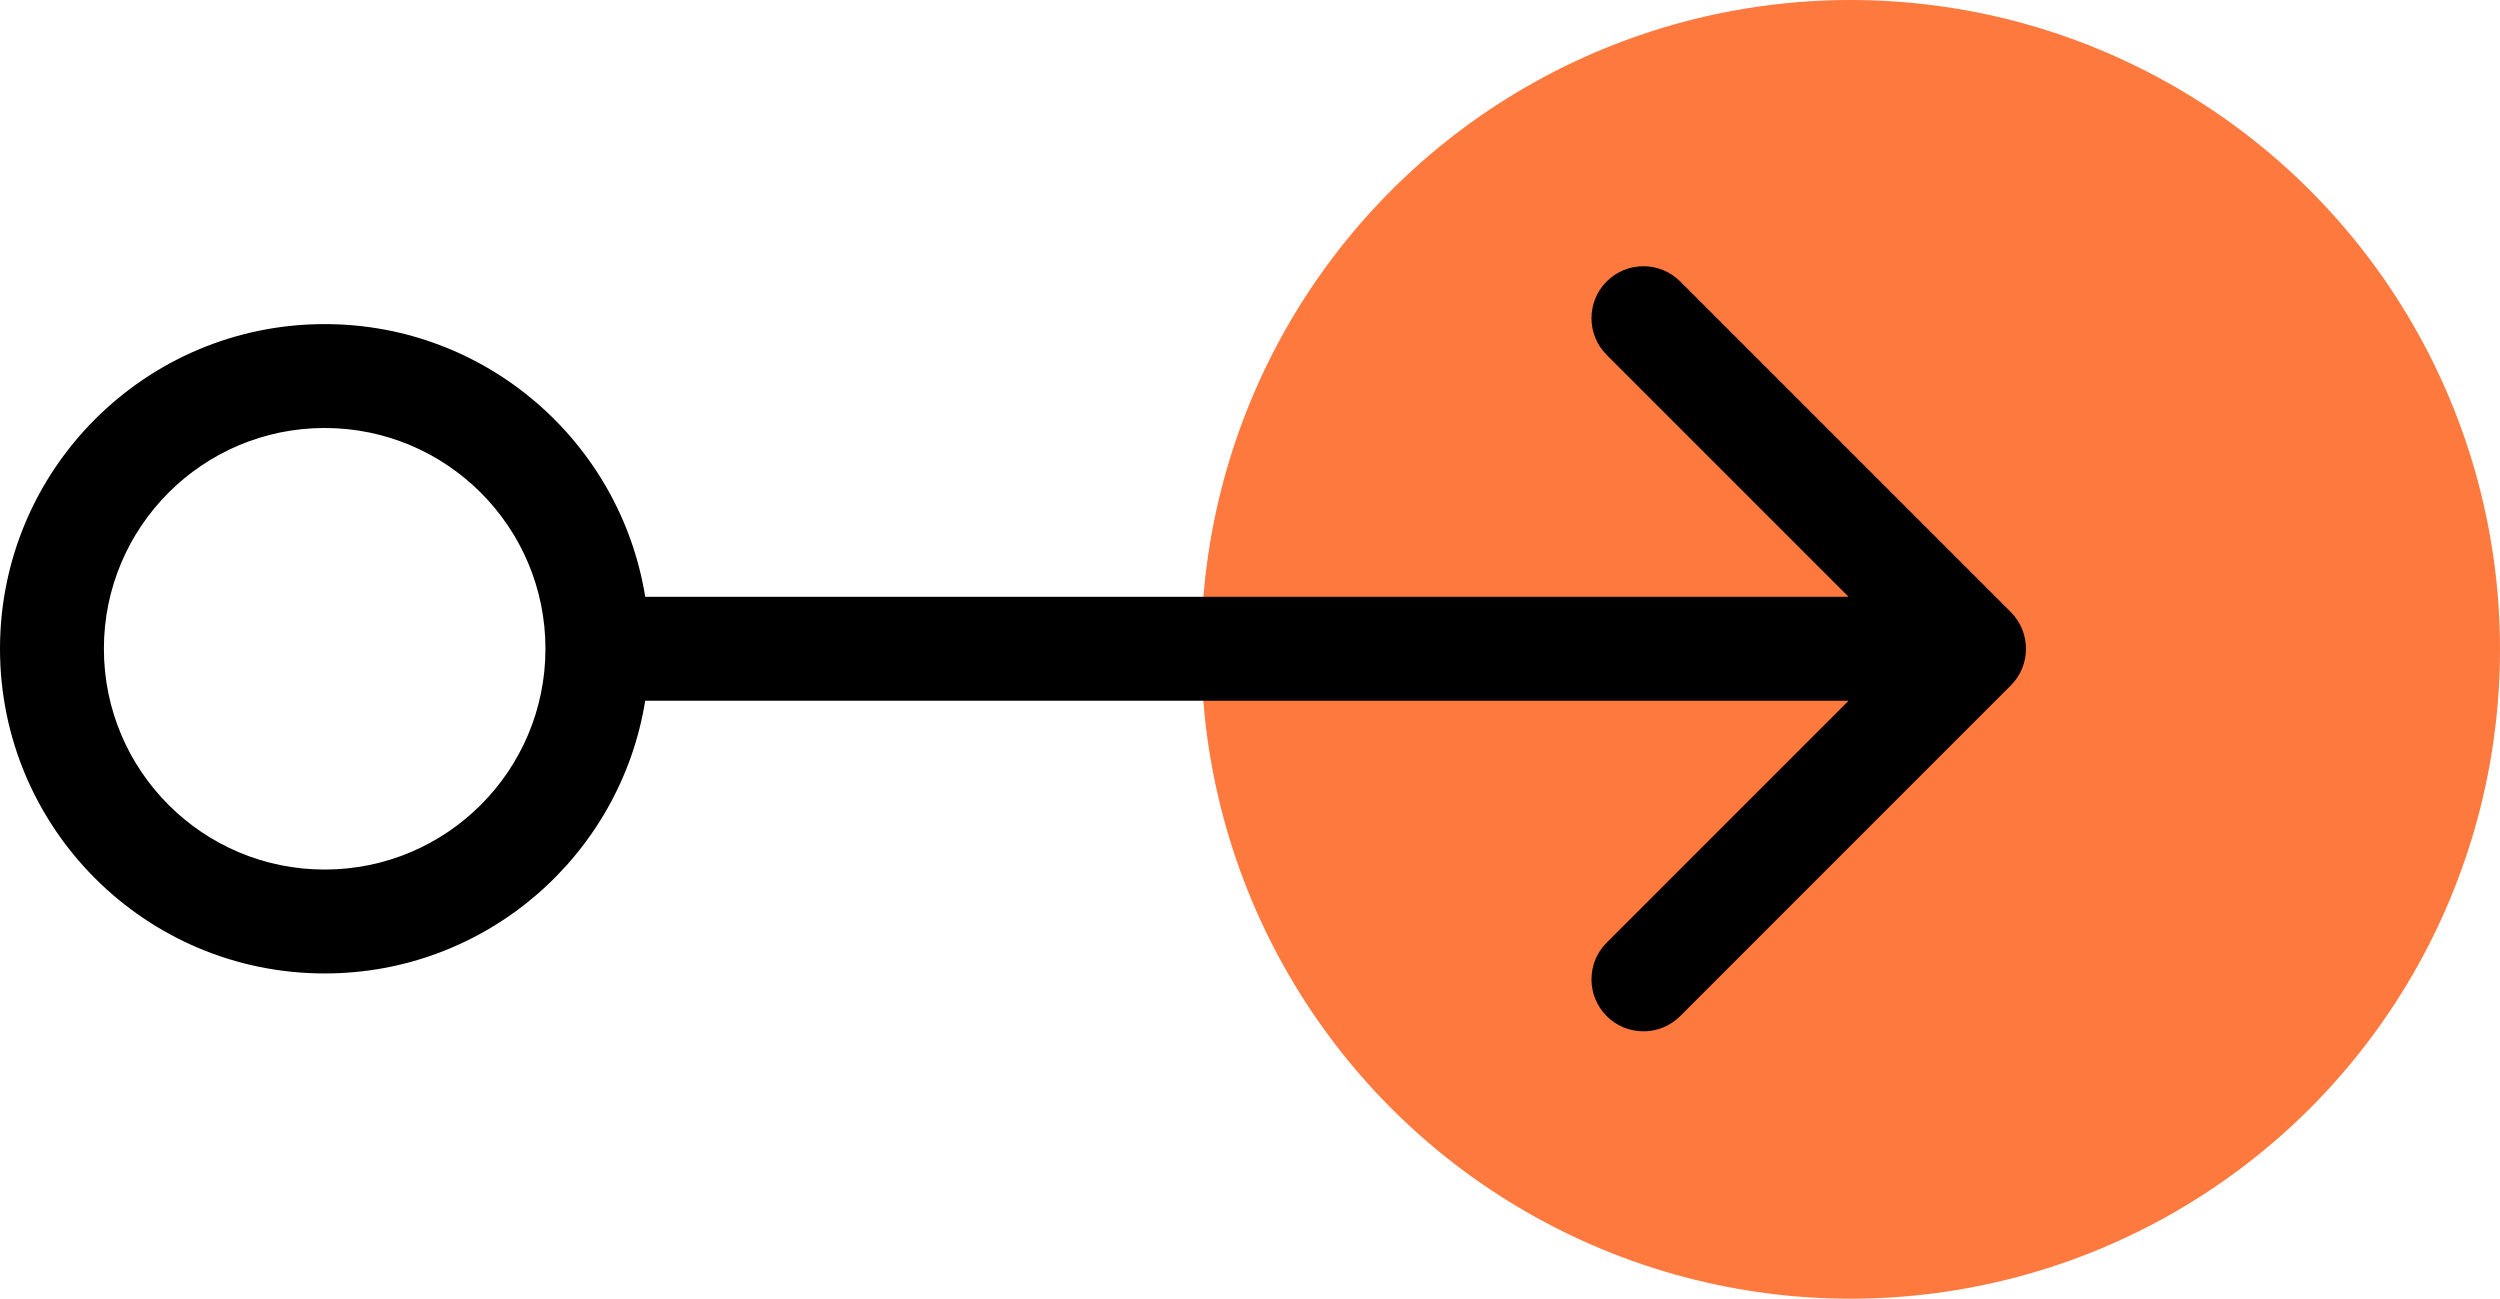 <svg width="770" height="400" viewBox="0 0 770 400" fill="none" xmlns="http://www.w3.org/2000/svg">
<circle cx="570" cy="200" r="200" fill="#FD793E"/>
<path fill-rule="evenodd" clip-rule="evenodd" d="M619.314 188.51L517.49 86.686C511.242 80.438 501.111 80.438 494.863 86.686C488.615 92.935 488.615 103.065 494.863 109.314L569.373 183.823H198.727C191.069 136.201 149.782 99.823 100 99.823C44.772 99.823 0 144.595 0 199.823C0 255.052 44.772 299.823 100 299.823C149.782 299.823 191.069 263.446 198.727 215.823H569.373L494.863 290.333C488.615 296.581 488.615 306.712 494.863 312.96C501.111 319.209 511.242 319.209 517.49 312.96L619.314 211.137C625.562 204.889 625.562 194.758 619.314 188.51ZM168 199.823C168 237.379 137.555 267.823 100 267.823C62.445 267.823 32 237.379 32 199.823C32 162.268 62.445 131.823 100 131.823C137.555 131.823 168 162.268 168 199.823Z" fill="black"/>
</svg>
